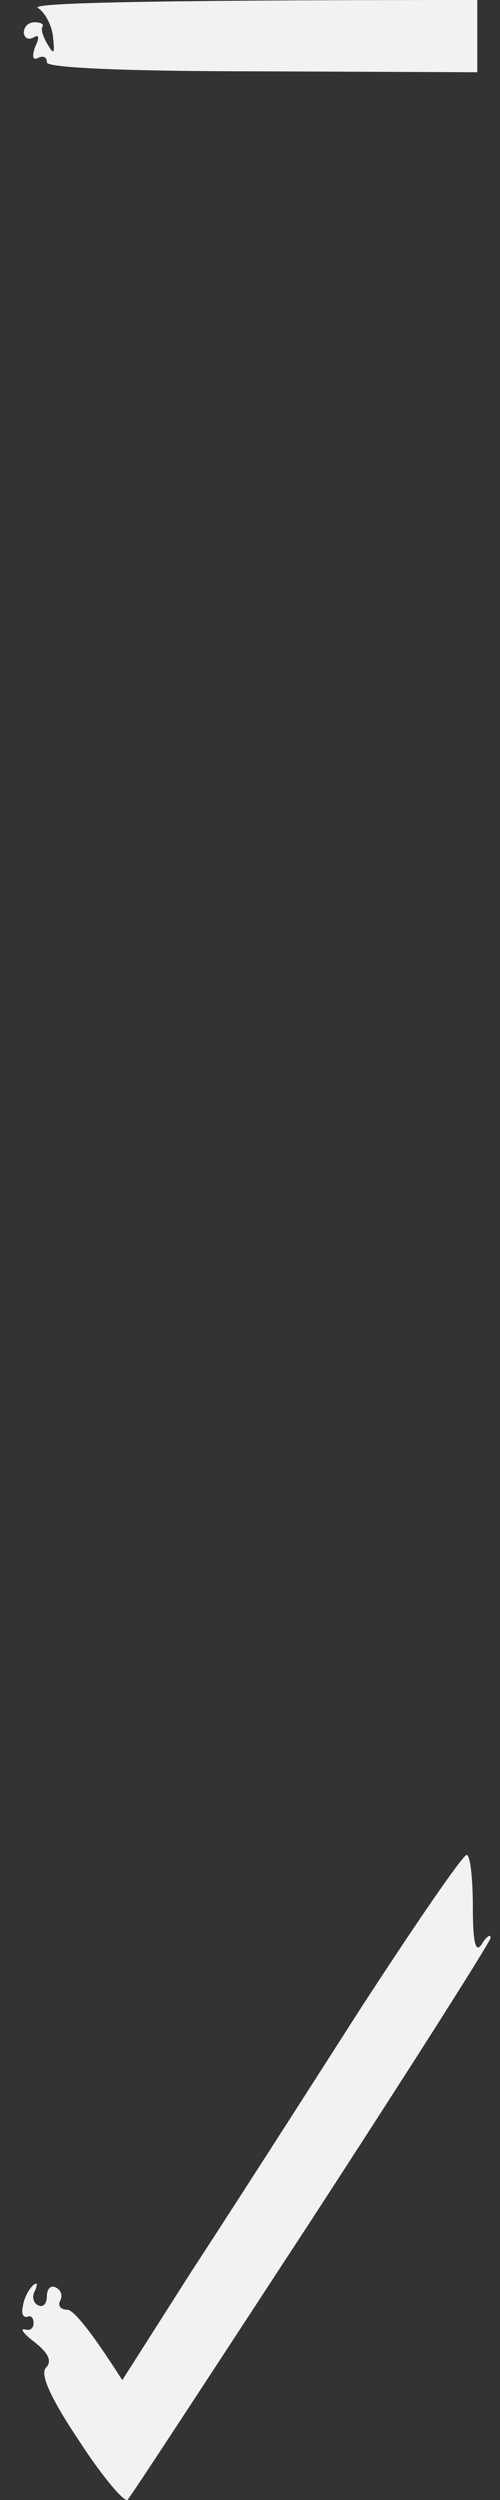 <?xml version="1.0" encoding="UTF-8" standalone="no"?><svg width='16' height='80' viewBox='0 0 16 80' fill='none' xmlns='http://www.w3.org/2000/svg'>
<rect x="0" y="0" width="16" height="80" fill="#333333" stroke="none"/>
<path d='M1.698 1.199C1.67 0.828 1.443 0.4 1.216 0.257C0.96 0.114 3.601 0 15.273 0V2.312L8.4 2.283C3.999 2.283 1.5 2.169 1.5 1.998C1.5 1.826 1.386 1.769 1.216 1.855C1.045 1.941 1.017 1.798 1.13 1.484C1.272 1.199 1.244 1.084 1.074 1.199C0.903 1.284 0.79 1.227 0.761 1.056C0.761 0.856 0.903 0.713 1.102 0.713C1.301 0.713 1.414 0.771 1.358 0.856C1.301 0.942 1.386 1.199 1.528 1.427C1.727 1.769 1.755 1.712 1.698 1.199Z' fill='#F2F2F2'/>
<path d='M6.128 72.684C7.378 70.772 9.792 67.005 11.524 64.294C13.285 61.583 14.79 59.386 14.932 59.357C15.046 59.357 15.131 60.099 15.131 61.012C15.131 62.154 15.216 62.525 15.415 62.211C15.557 61.983 15.699 61.868 15.699 62.011C15.699 62.125 13.143 66.149 9.991 71C6.838 75.823 4.197 79.875 4.084 79.99C3.999 80.104 3.289 79.276 2.55 78.135C1.613 76.736 1.272 75.966 1.471 75.766C1.67 75.566 1.556 75.309 1.13 74.967C0.79 74.71 0.619 74.51 0.79 74.539C0.96 74.596 1.074 74.51 1.074 74.339C1.074 74.168 0.988 74.082 0.875 74.139C0.733 74.168 0.676 74.025 0.733 73.797C0.761 73.569 0.903 73.283 1.045 73.141C1.187 73.026 1.216 73.055 1.13 73.283C1.017 73.454 1.045 73.683 1.216 73.768C1.386 73.854 1.5 73.711 1.5 73.483C1.5 73.255 1.613 73.112 1.784 73.198C1.954 73.283 2.011 73.454 1.925 73.626C1.84 73.797 1.954 73.911 2.153 73.911C2.323 73.911 2.806 74.425 3.913 76.165L6.128 72.684Z' fill='#F2F2F2'/>
</svg>
